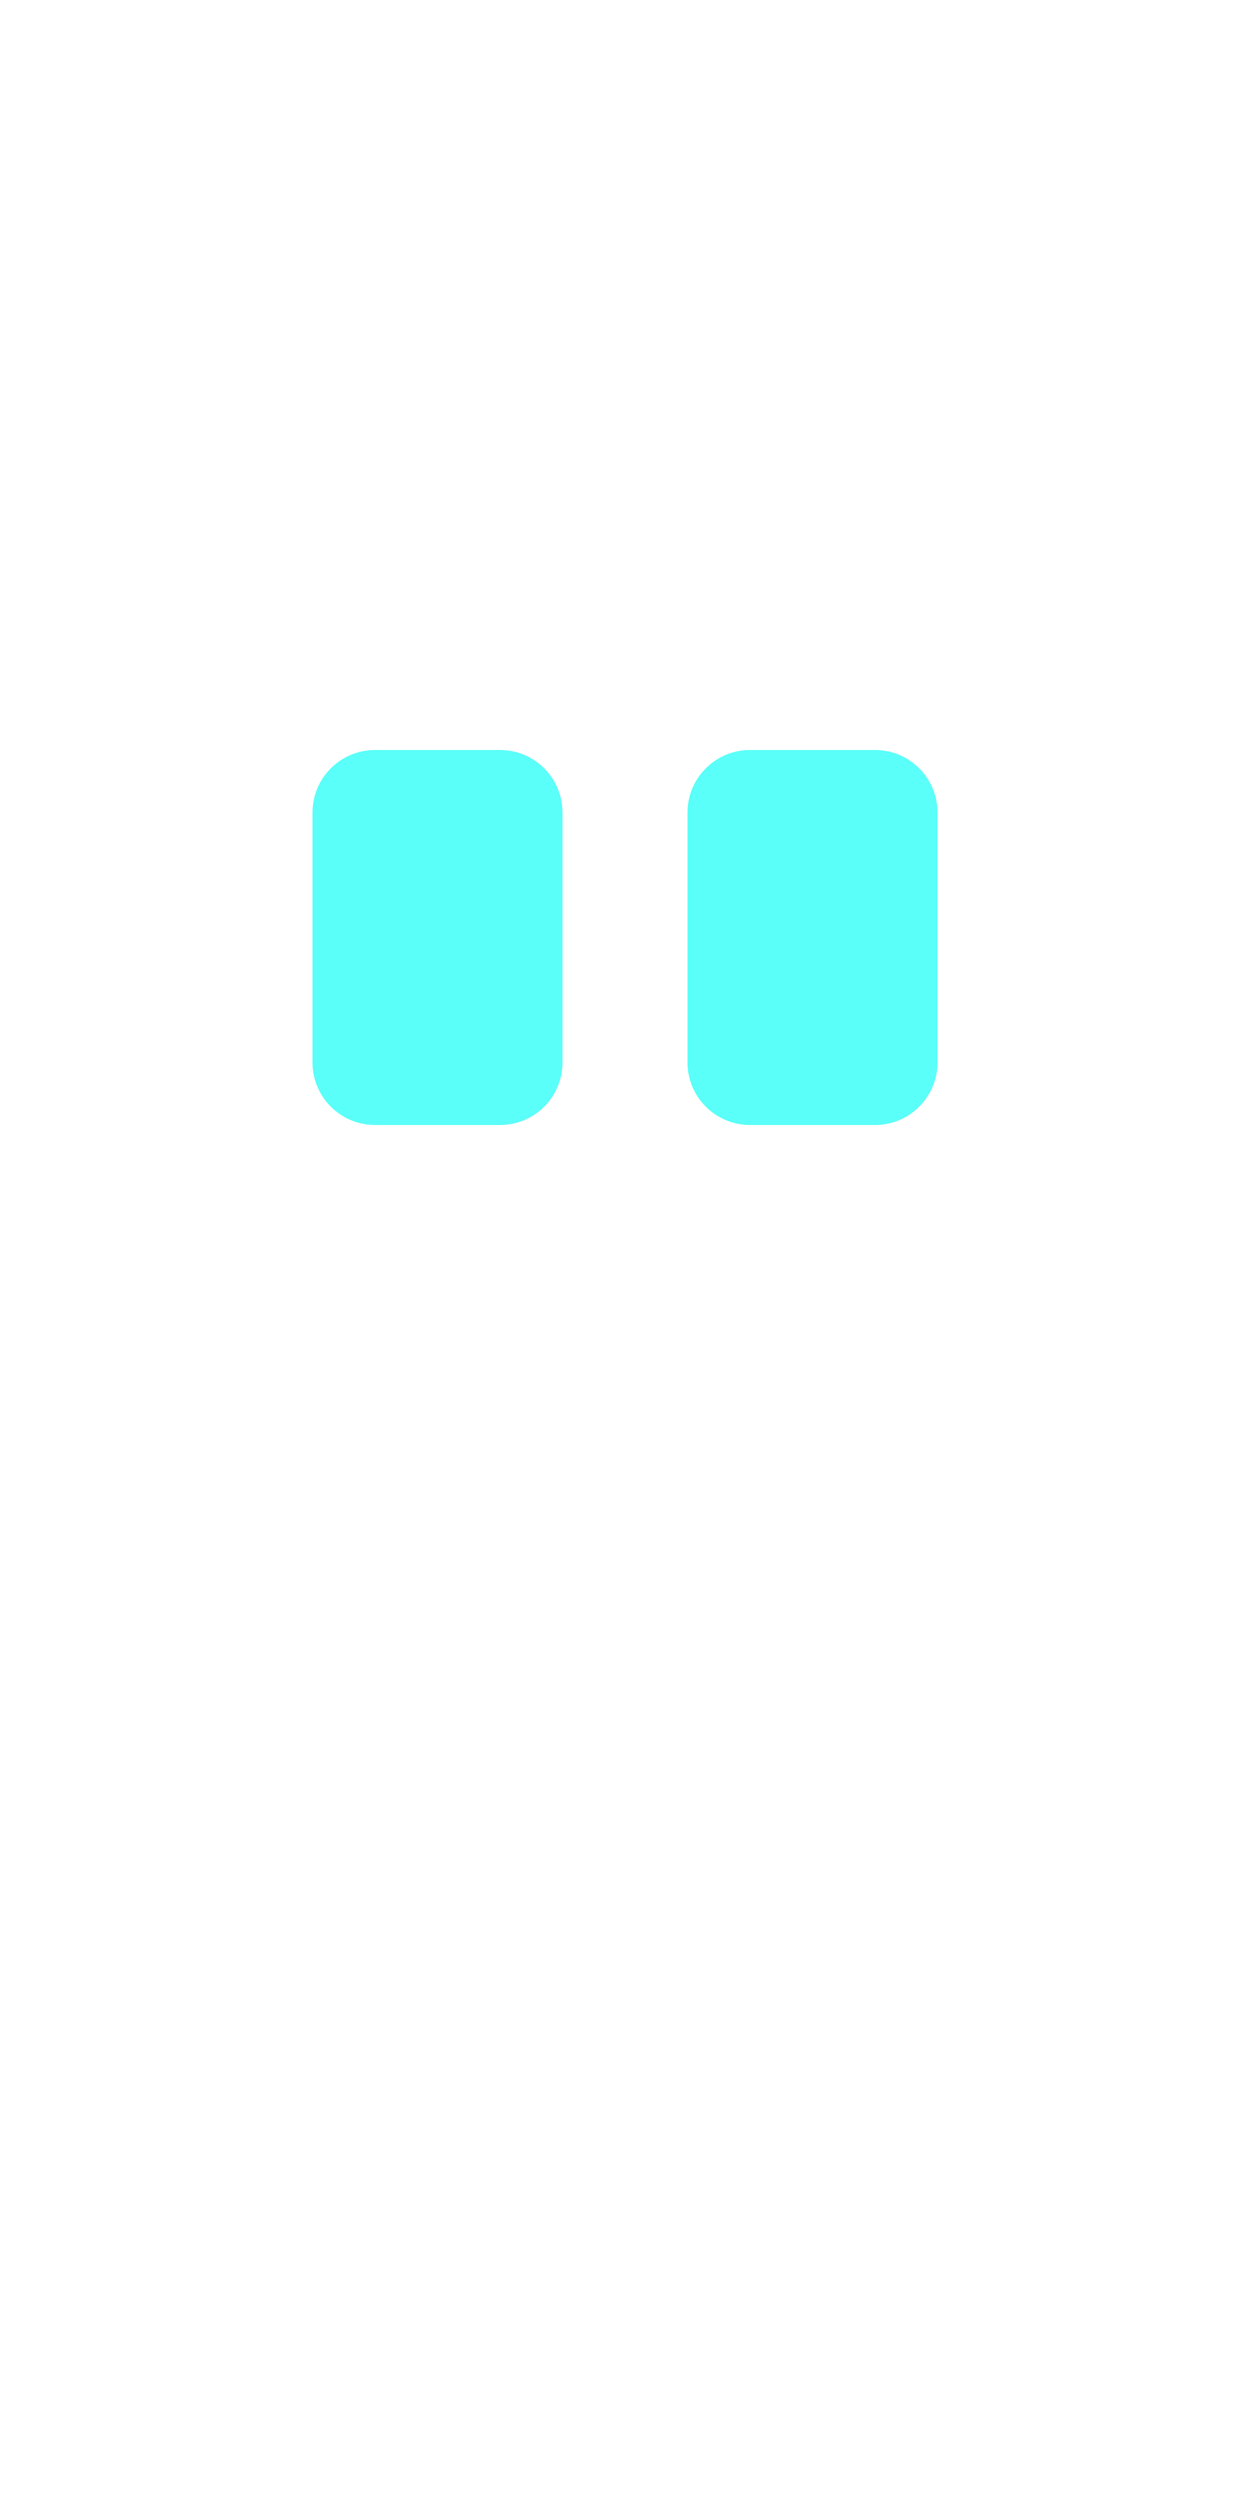 <?xml version="1.0" encoding="UTF-8"?>
<svg width="20px" height="40px" viewBox="0 0 20 40" version="1.1" xmlns="http://www.w3.org/2000/svg" xmlns:xlink="http://www.w3.org/1999/xlink">
    <title>0022 - Quotation Mark</title>
    <g id="Original-/-Overview" stroke="none" stroke-width="1" fill="none" fill-rule="evenodd">
        <g id="Original" transform="translate(-540, -110)" fill="#59FFF8">
            <path d="M546,122 L548,122 C548.552,122 549,122.448 549,123 L549,127 C549,127.552 548.552,128 548,128 L546,128 C545.448,128 545,127.552 545,127 L545,123 C545,122.448 545.448,122 546,122 Z M552,122 L554,122 C554.552,122 555,122.448 555,123 L555,127 C555,127.552 554.552,128 554,128 L552,128 C551.448,128 551,127.552 551,127 L551,123 C551,122.448 551.448,122 552,122 Z" id="Shape"></path>
        </g>
    </g>
</svg>